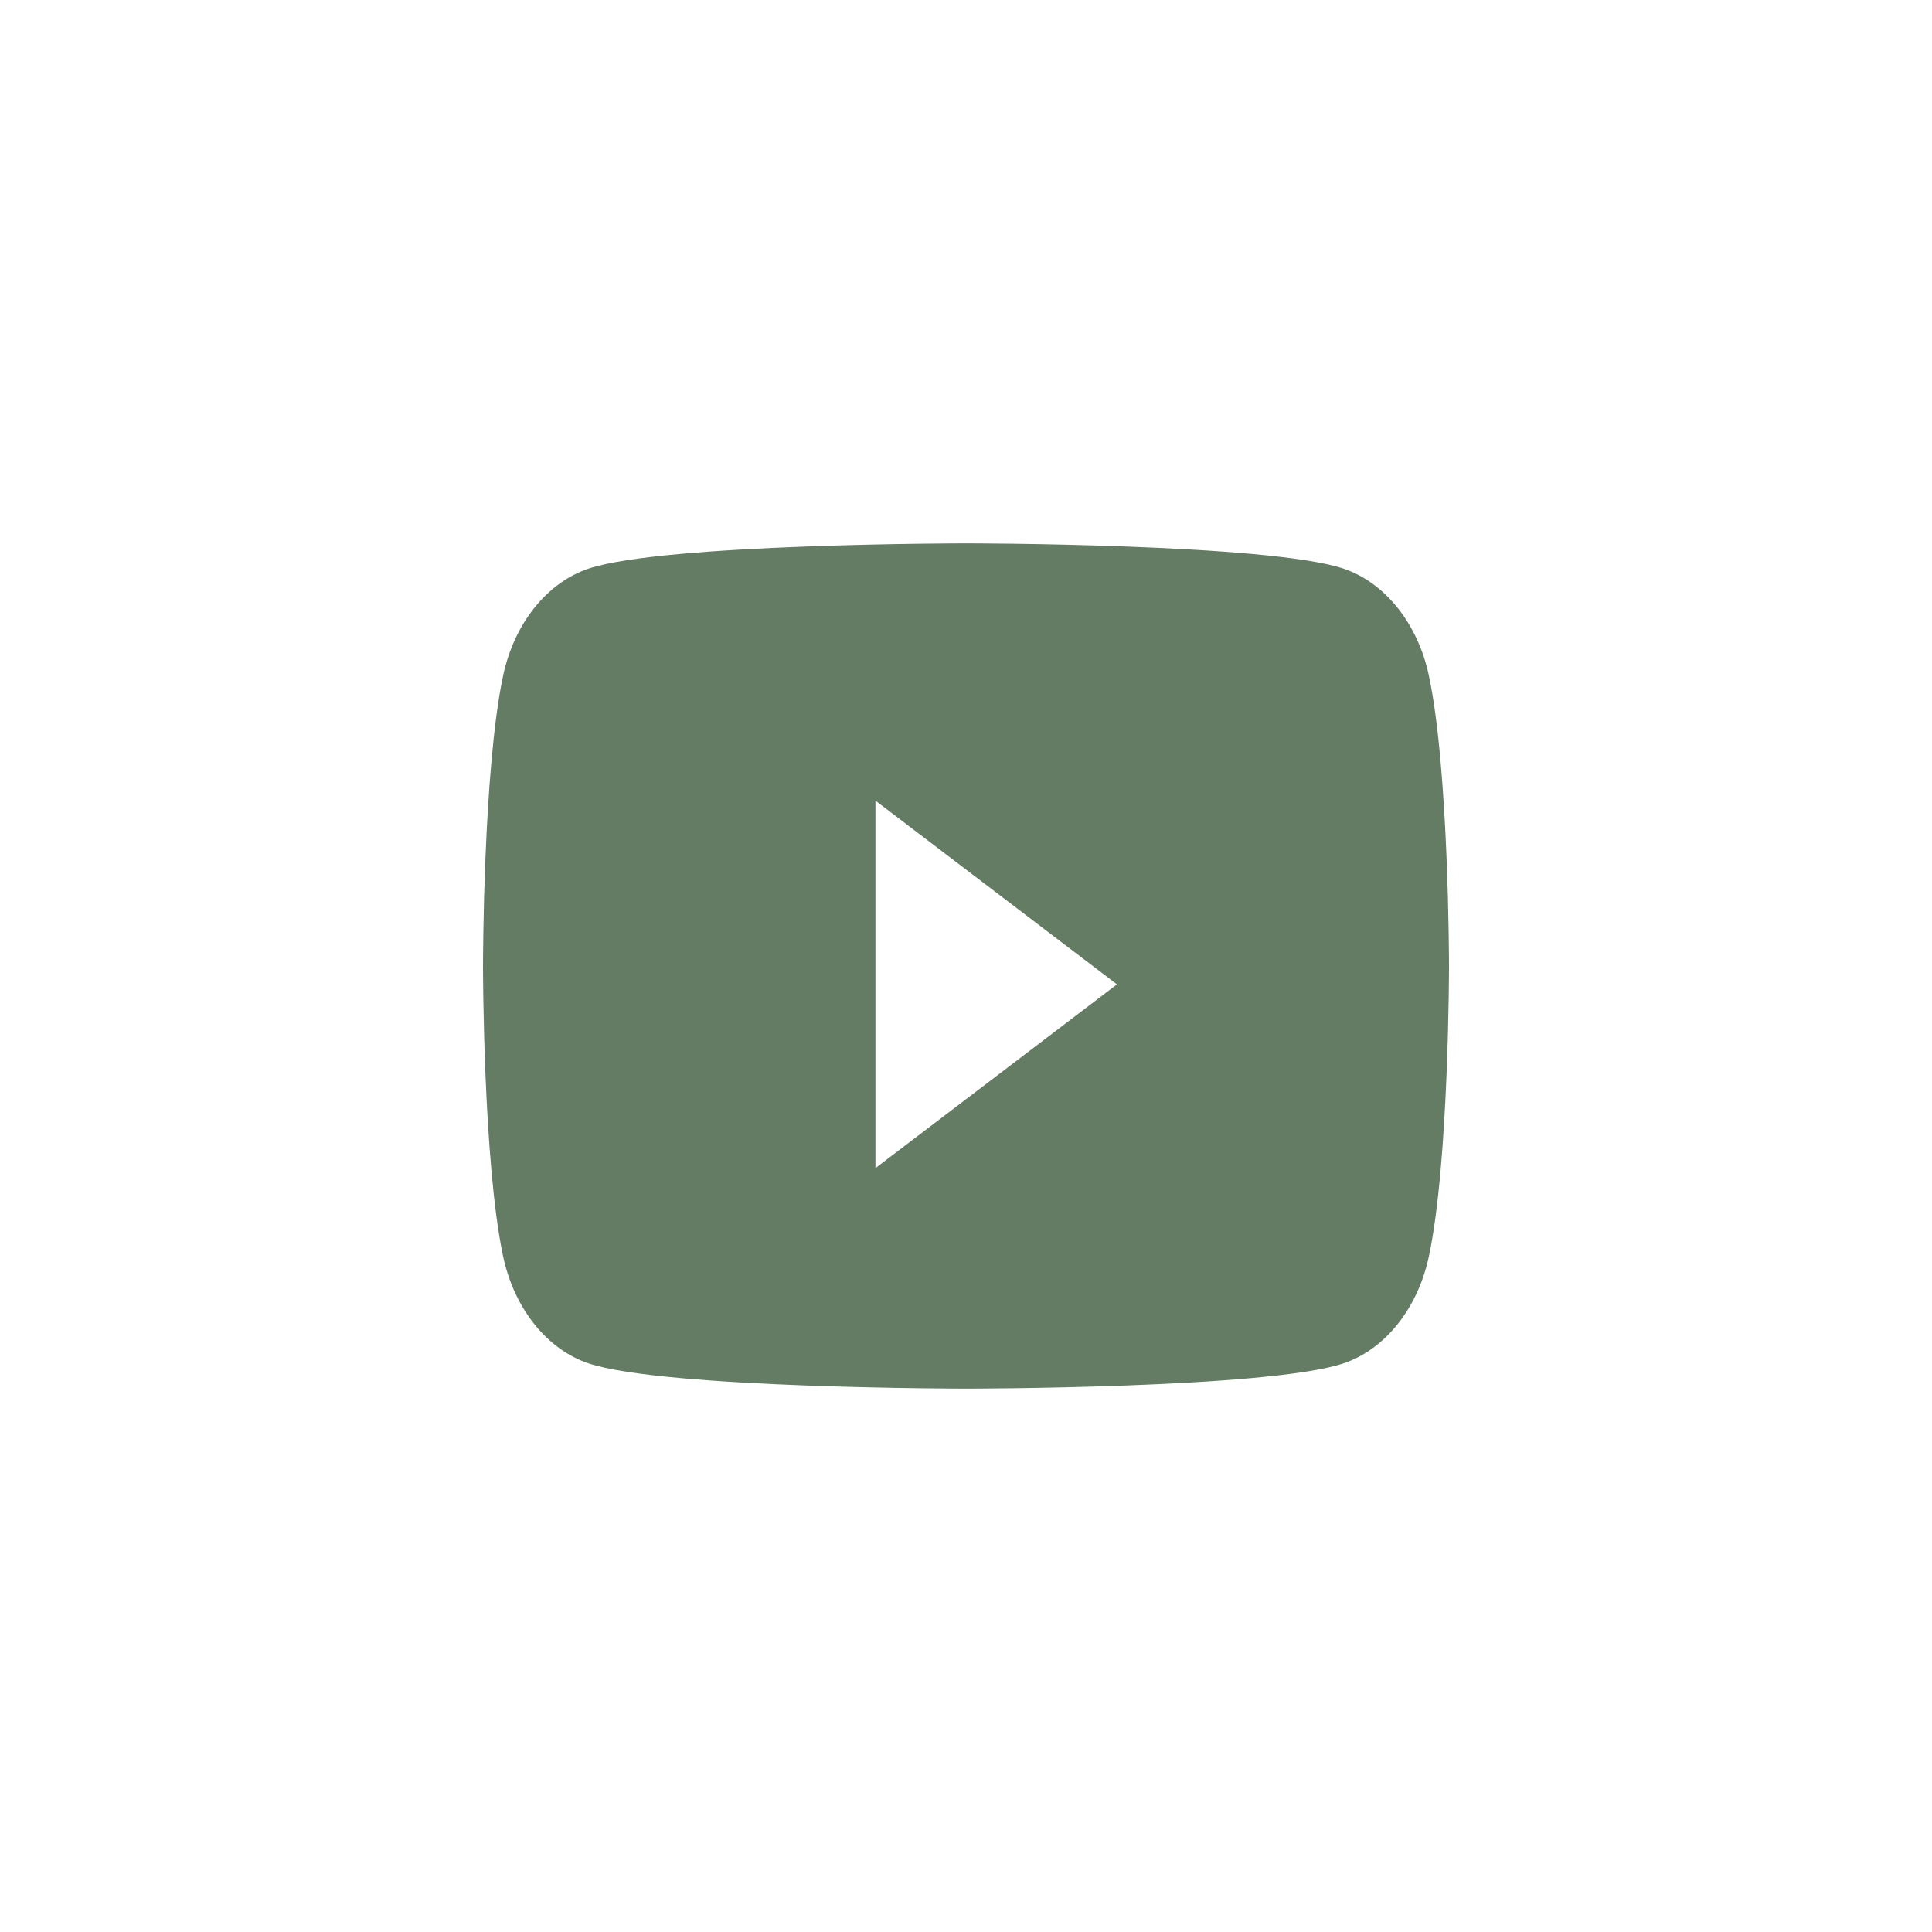 <svg width="32" height="32" viewBox="0 0 32 32" fill="none" xmlns="http://www.w3.org/2000/svg">
<path fill-rule="evenodd" clip-rule="evenodd" d="M22.251 9.418C22.939 9.648 23.482 10.326 23.666 11.186C24 12.746 24 16 24 16C24 16 24 19.254 23.666 20.814C23.482 21.674 22.939 22.352 22.251 22.582C21.003 23 16 23 16 23C16 23 10.997 23 9.749 22.582C9.06 22.352 8.518 21.674 8.334 20.814C8 19.254 8 16 8 16C8 16 8 12.746 8.334 11.186C8.518 10.326 9.06 9.648 9.749 9.418C10.997 9 16 9 16 9C16 9 21.003 9 22.251 9.418ZM14.5 13.261V19.348L18.5 16.304L14.5 13.261Z" fill="#647B64"/>
</svg>
